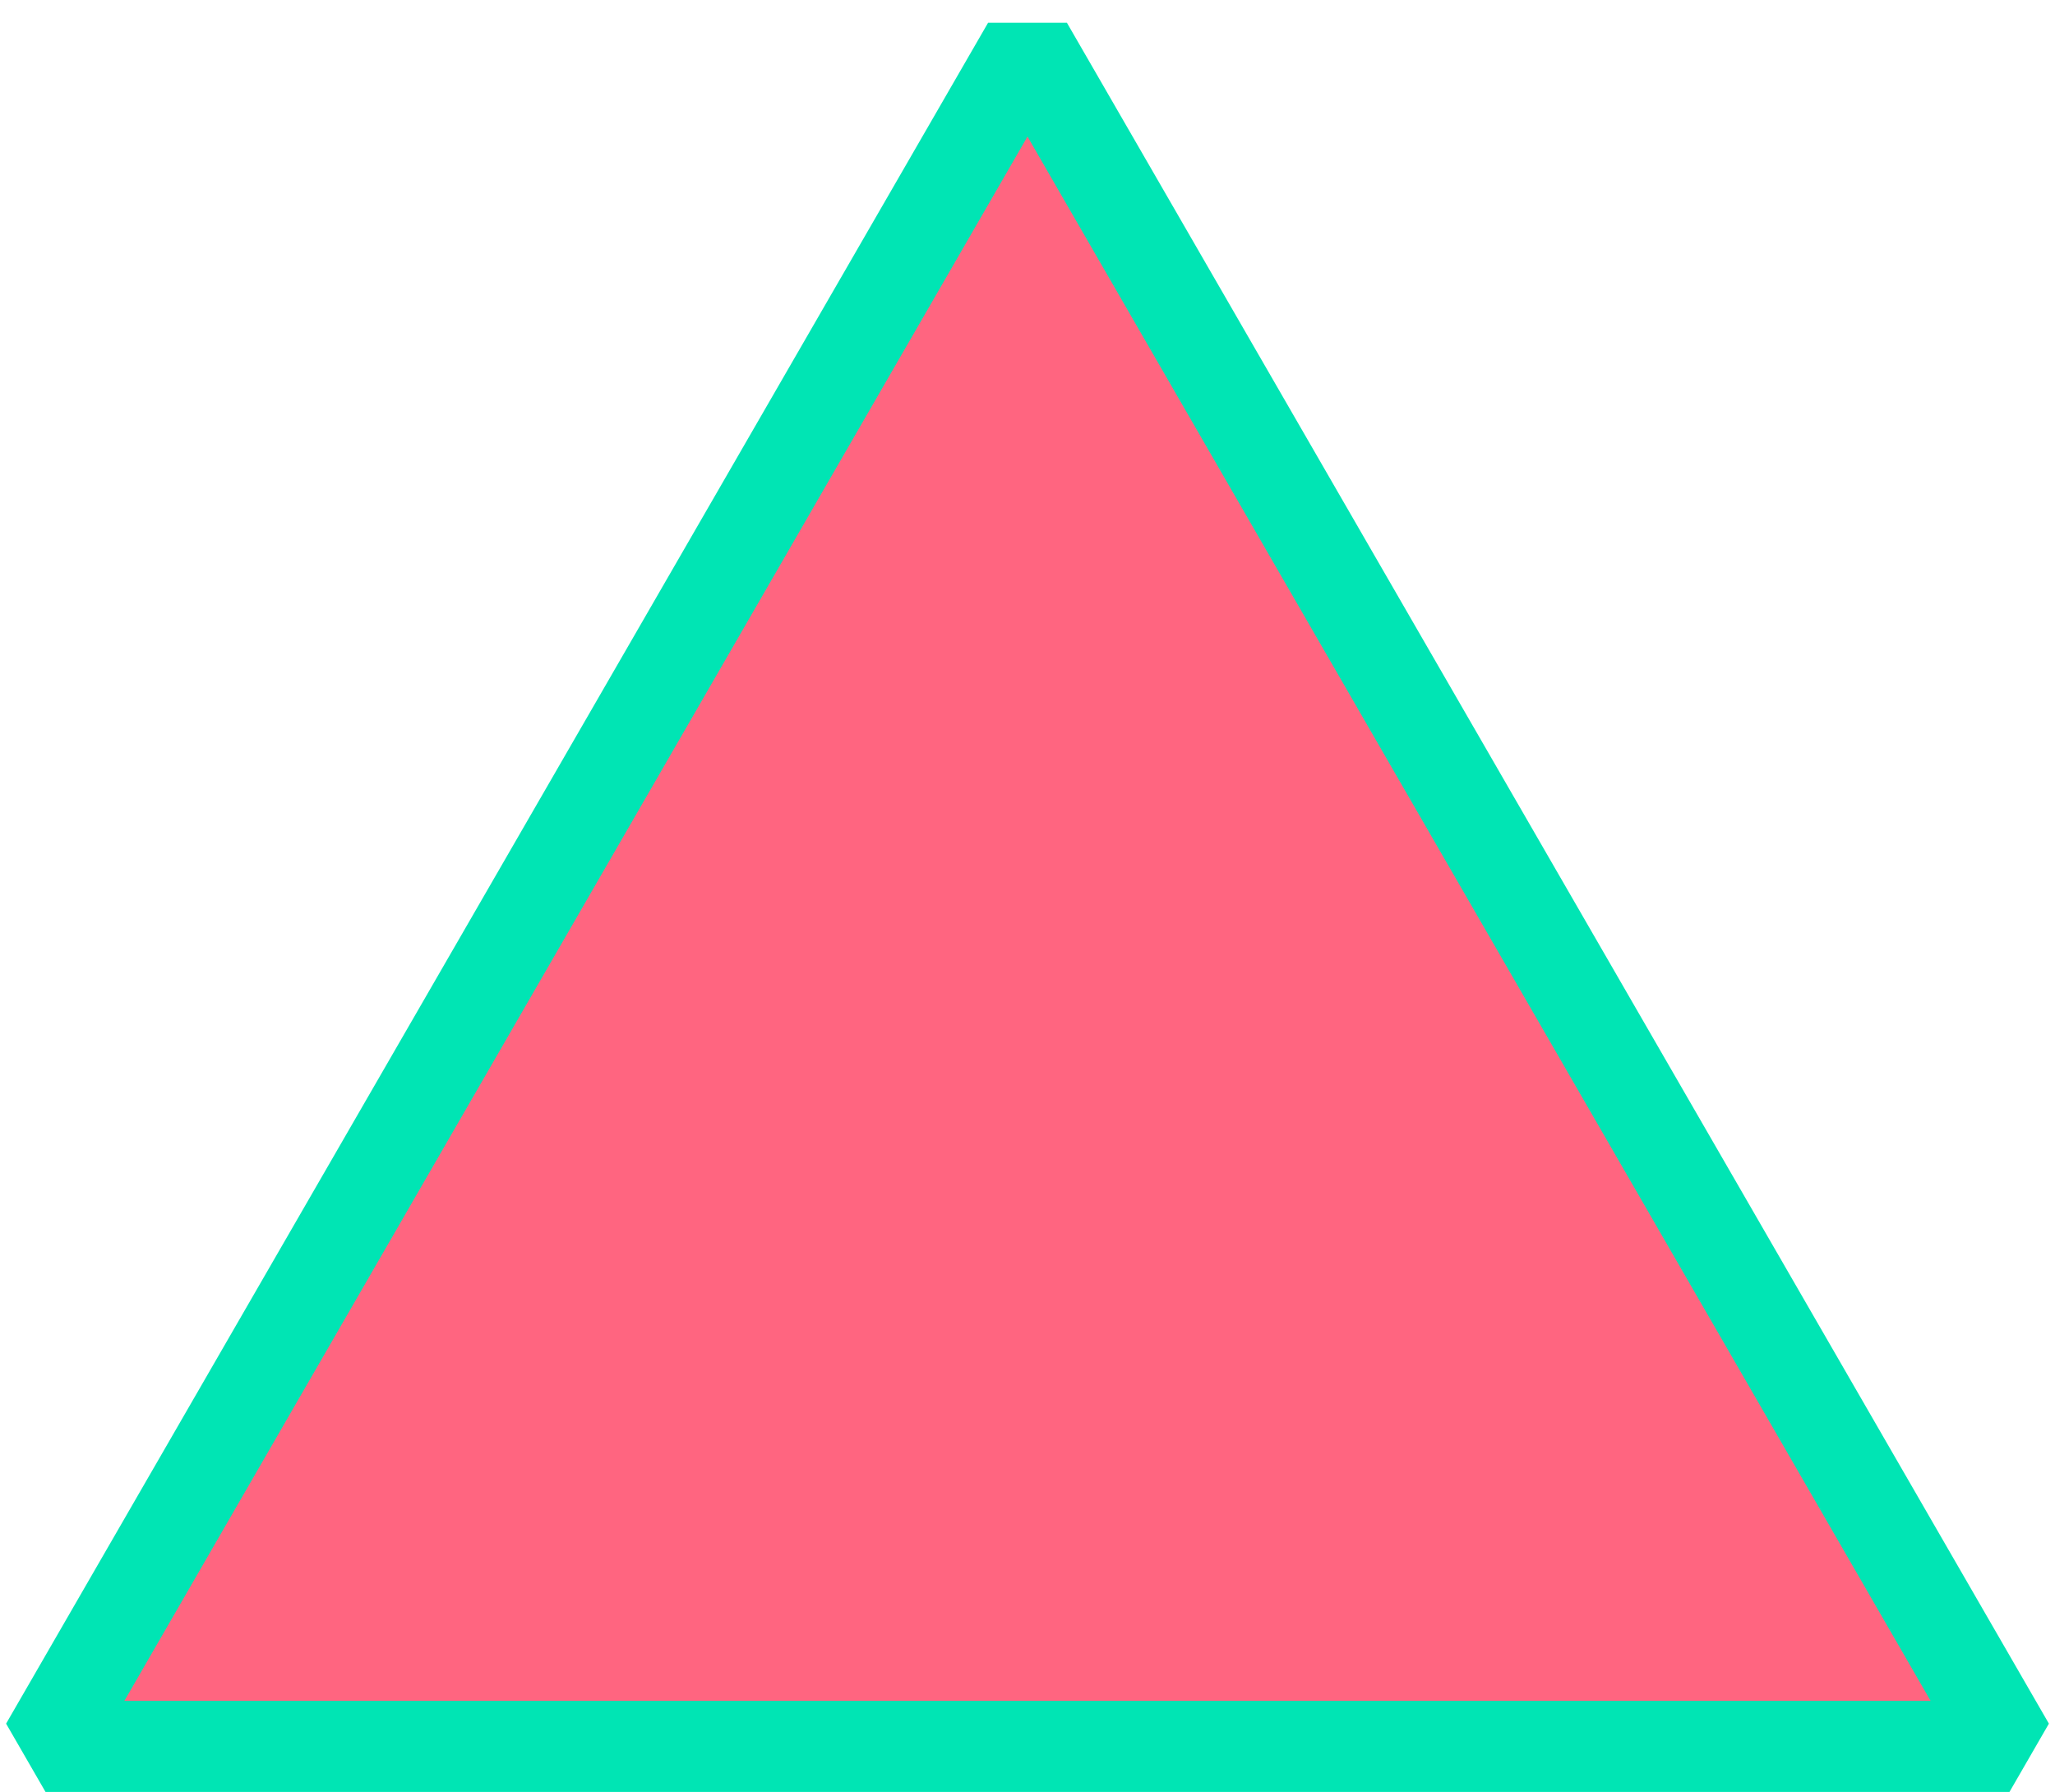 <?xml version="1.0" encoding="UTF-8" standalone="no"?>
<!-- Created with Inkscape (http://www.inkscape.org/) -->

<svg
   xmlns:dc="http://purl.org/dc/elements/1.1/"
   xmlns:cc="http://creativecommons.org/ns#"
   xmlns:rdf="http://www.w3.org/1999/02/22-rdf-syntax-ns#"
   xmlns:svg="http://www.w3.org/2000/svg"
   xmlns="http://www.w3.org/2000/svg"
   version="1.1"
   width="29.344"
   height="25.587"
   id="svg3006">
  <defs
     id="defs3008" />
  <g
     transform="translate(2.083,-1027.039)"
     id="layer1">
    <path
       d="m 14.022,32.917 -28.044,0 L 7.1269125e-8,8.63 z"
       transform="translate(12.589,1019.059)"
       id="path4418"
       style="fill:#ff6580;fill-opacity:1;stroke:#00e5b4;stroke-width:1.3;stroke-linejoin:bevel;stroke-miterlimit:4;stroke-opacity:1;stroke-dasharray:none" />
  </g>
</svg>
